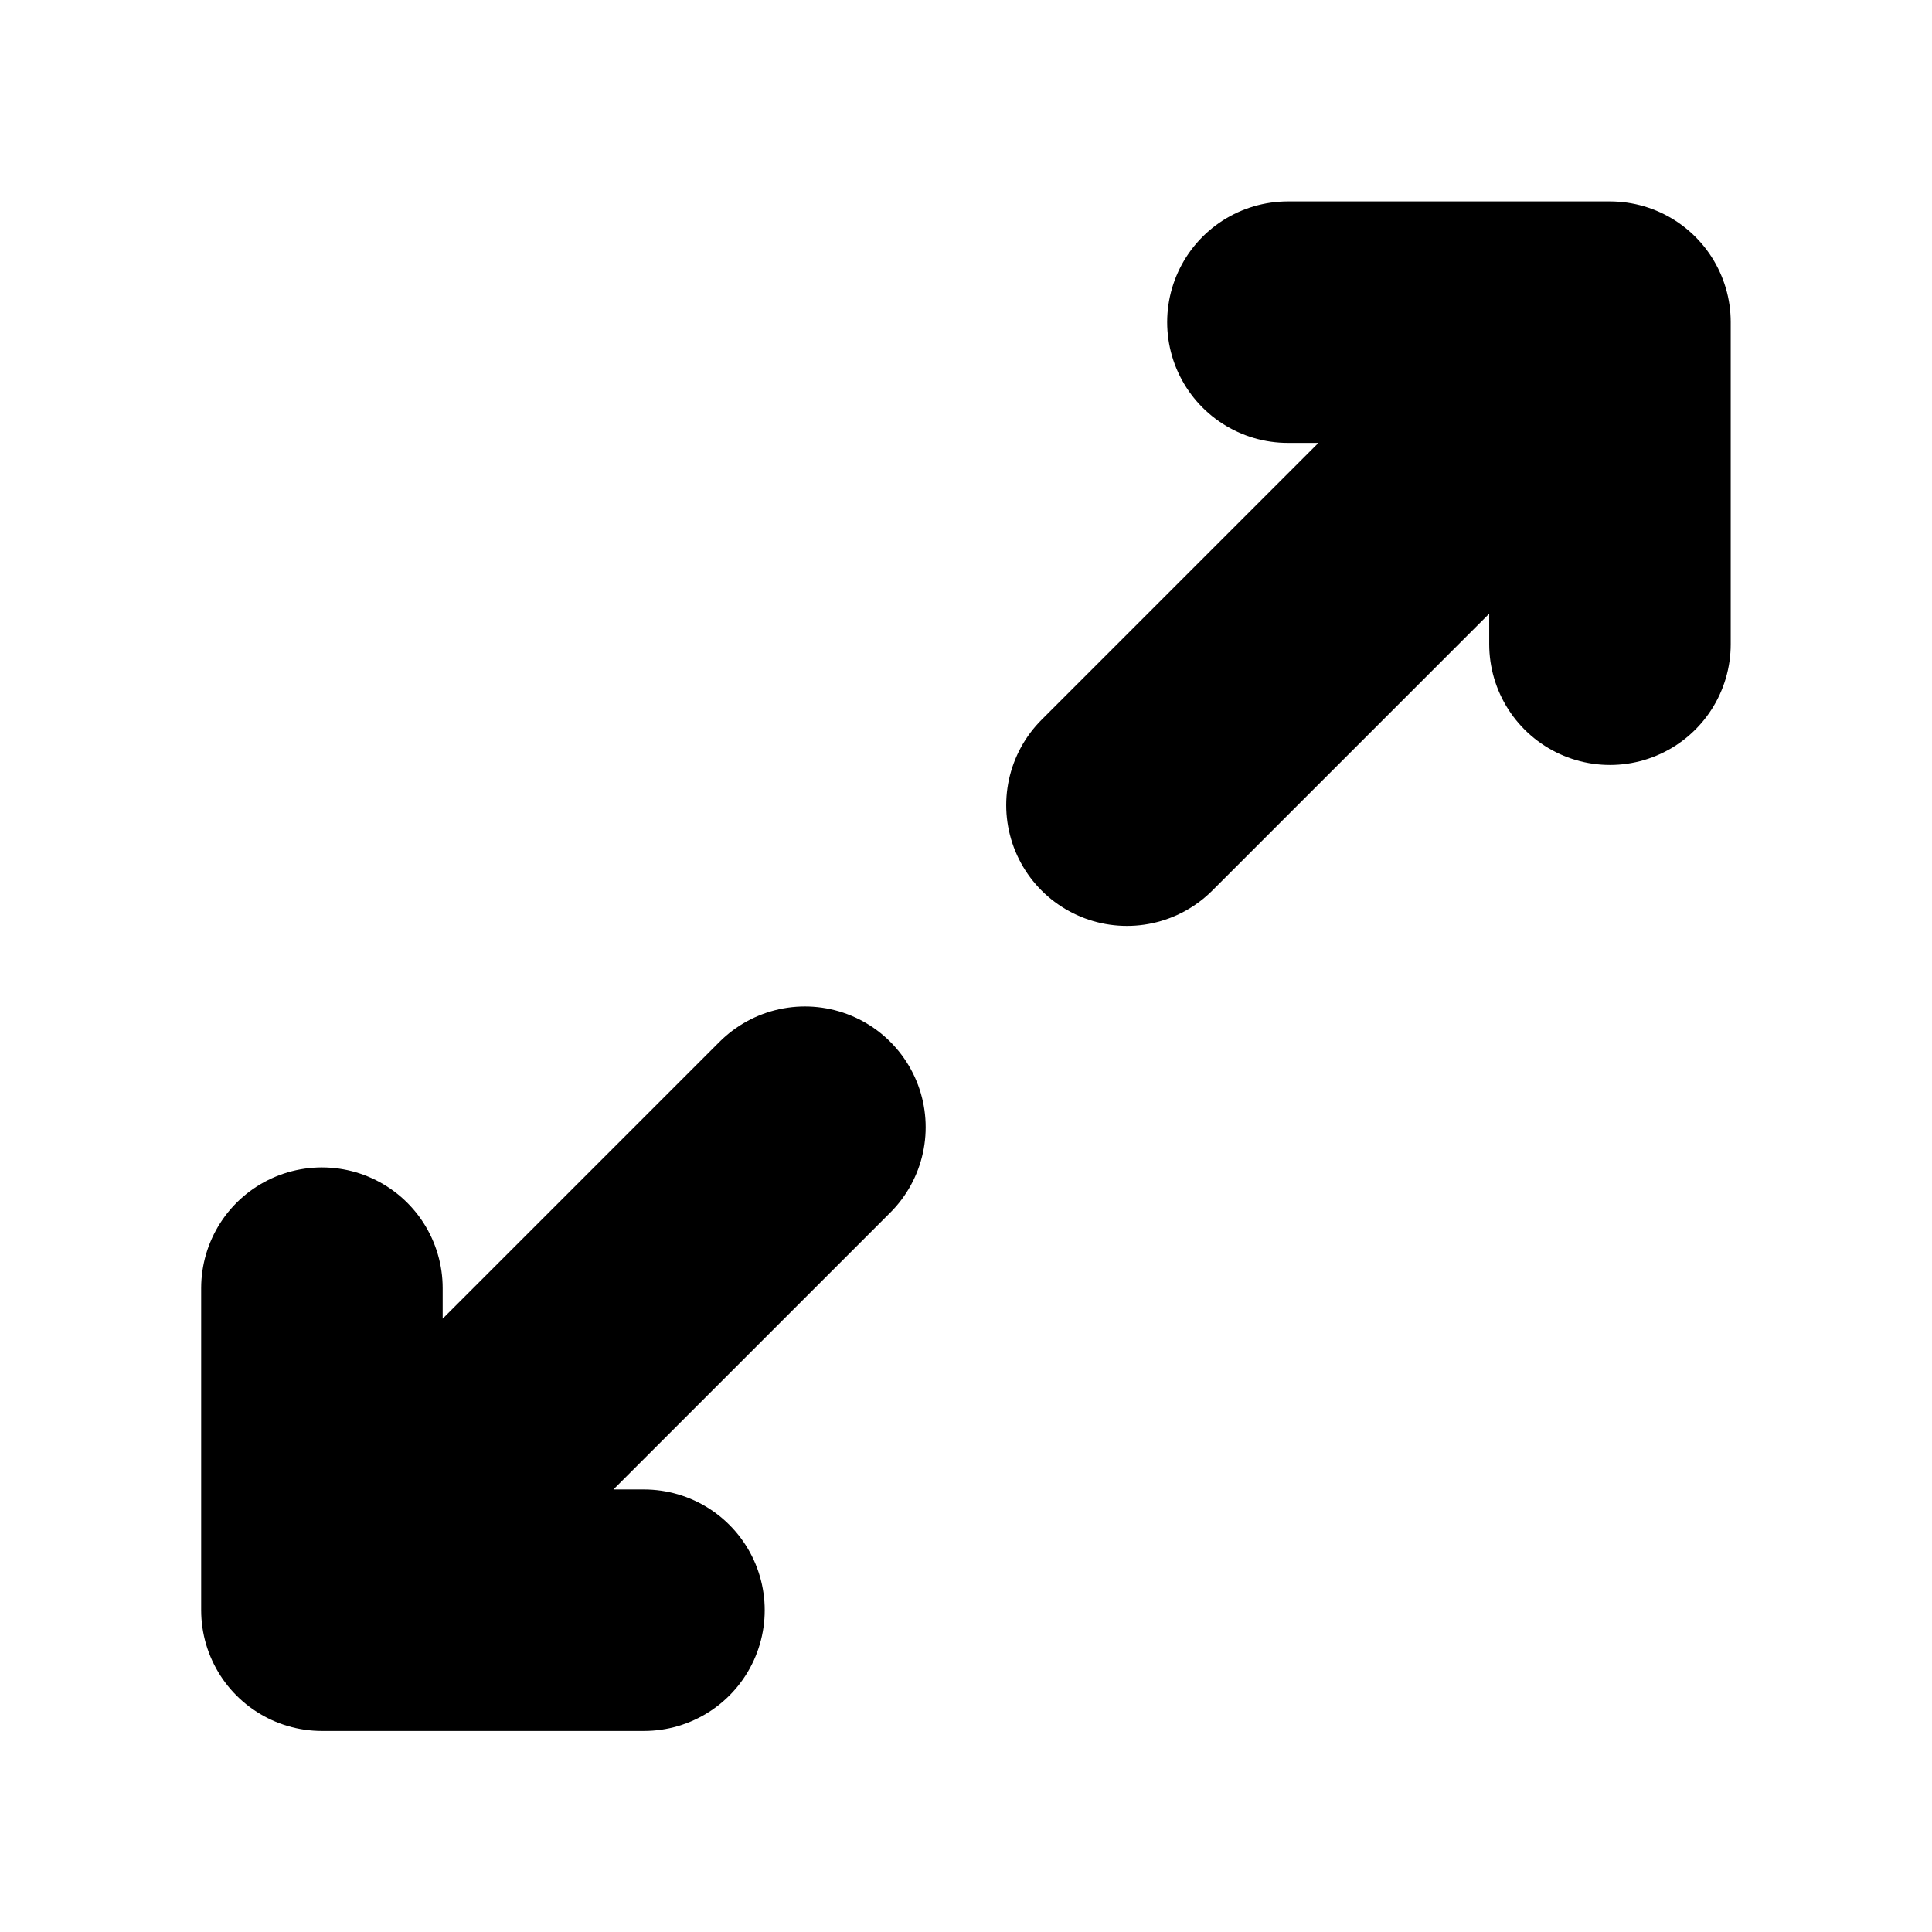 <svg width="16" height="16" viewBox="0 0 16 16" fill="none" xmlns="http://www.w3.org/2000/svg">
<path d="M5.333 13.335H2.666H5.333ZM2.666 13.335V10.668V13.335ZM2.666 13.335L6.666 9.335L2.666 13.335ZM10.666 2.668H13.333H10.666ZM13.333 2.668V5.335V2.668ZM13.333 2.668L9.333 6.668L13.333 2.668Z" fill="black"/>
<path d="M5.333 13.335H2.666M2.666 13.335V10.668M2.666 13.335L6.666 9.335M10.666 2.668H13.333M13.333 2.668V5.335M13.333 2.668L9.333 6.668" stroke="black" stroke-width="2" stroke-linecap="round" stroke-linejoin="round"/>
</svg>
